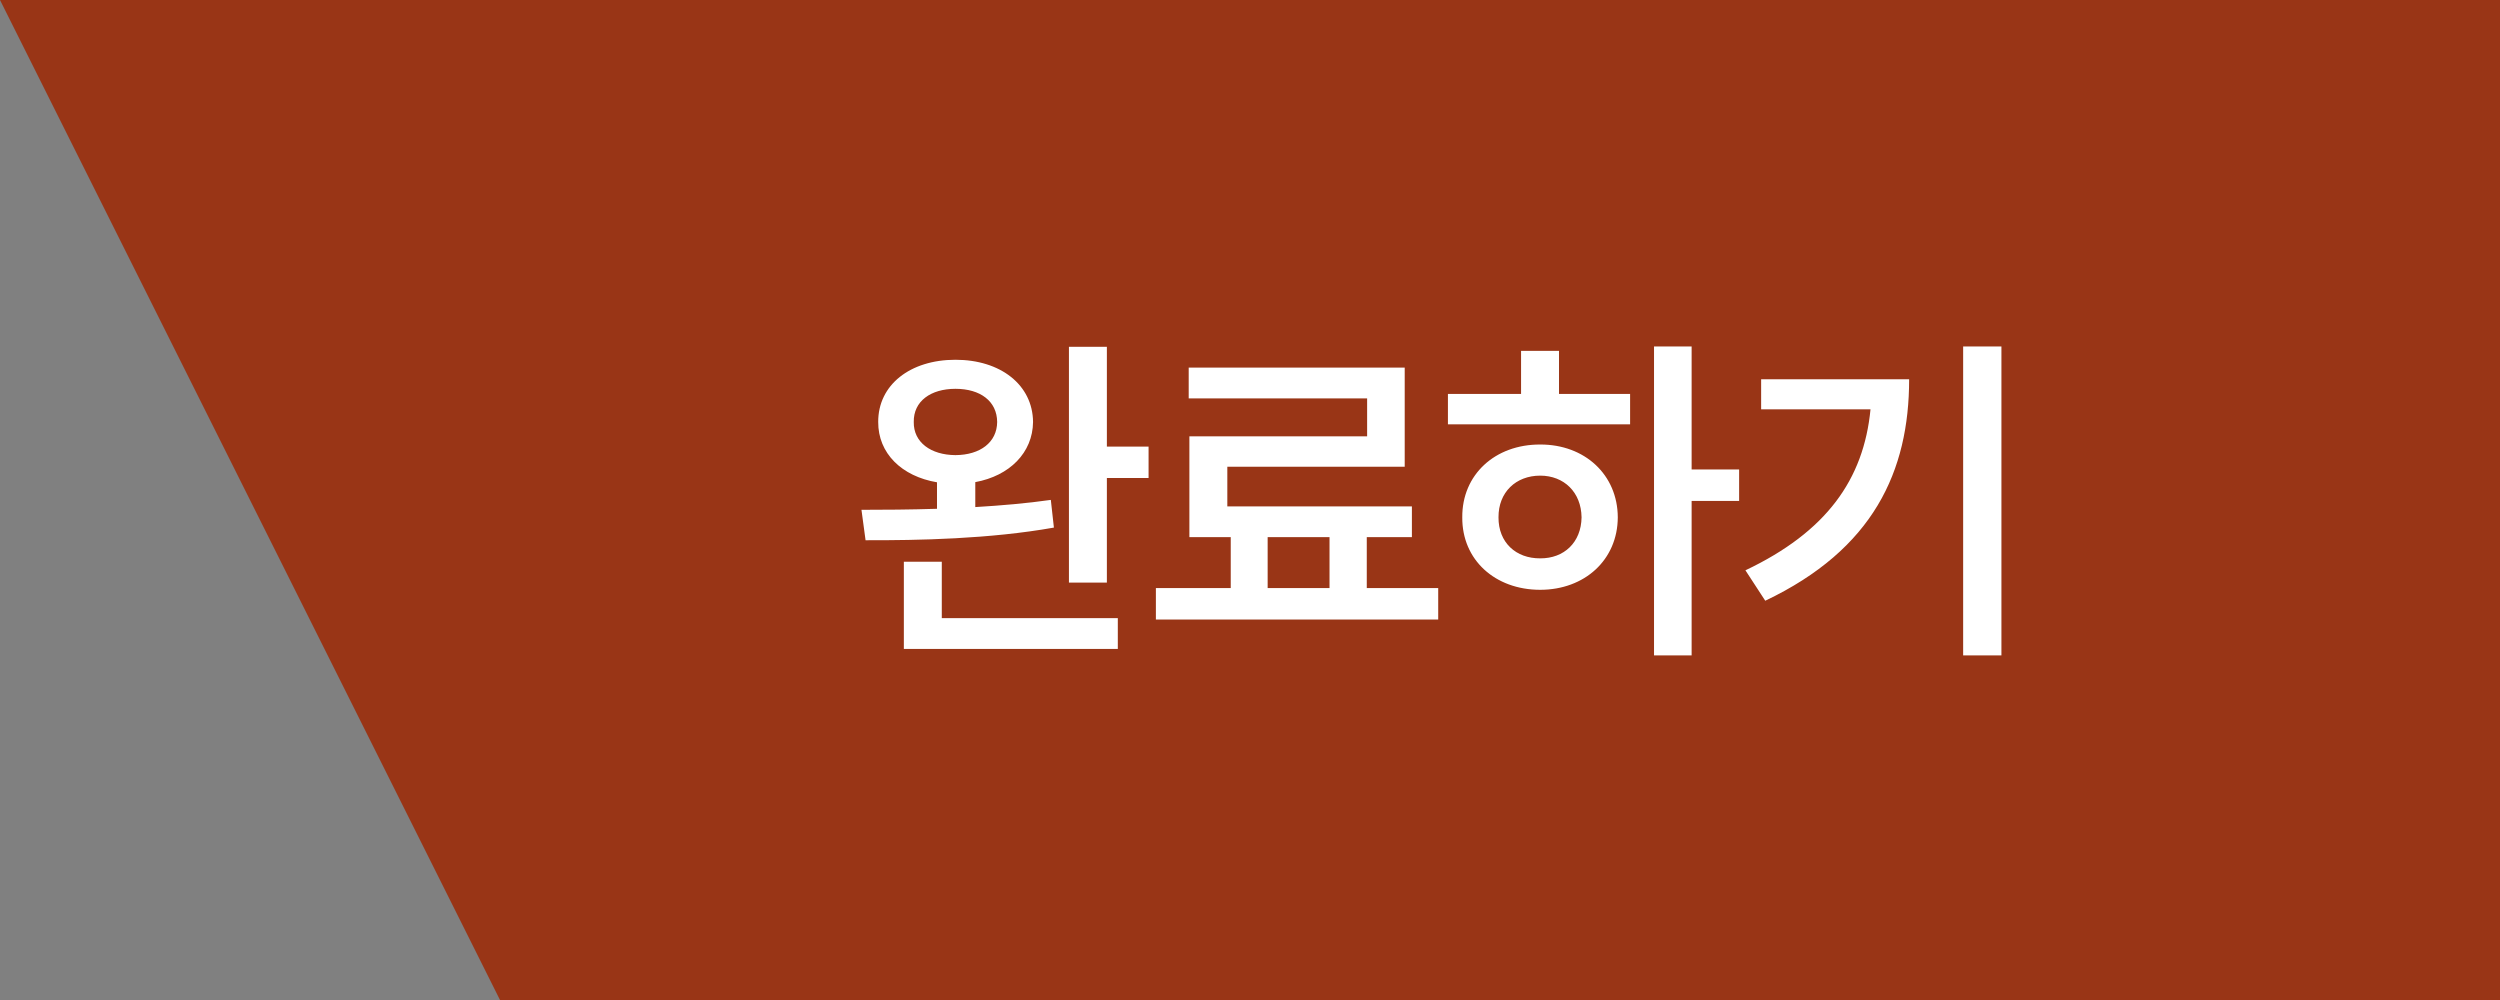 <svg width="200" height="80" viewBox="0 0 200 80" fill="none" xmlns="http://www.w3.org/2000/svg">
<rect x="0" y="0" width="200" height="80" fill="#808080" stroke="none"/>
<g clip-path="url(#clip0_1809_14226)">
<path d="M200 0H0L40 80H200V0Z" fill="#993516"/>
<path d="M76.437 28.781C80.046 28.781 82.616 30.791 82.644 33.758C82.616 36.219 80.771 38.065 78.023 38.57V40.566C80.087 40.443 82.152 40.266 84.066 39.992L84.312 42.207C79.171 43.123 73.429 43.232 69.245 43.219L68.917 40.785C70.695 40.785 72.773 40.772 74.96 40.703V38.584C72.13 38.105 70.243 36.26 70.257 33.758C70.243 30.791 72.814 28.781 76.437 28.781ZM72.308 51.914V44.941H75.343V49.453H89.425V51.914H72.308ZM73.101 33.758C73.073 35.385 74.468 36.397 76.437 36.41C78.419 36.397 79.759 35.385 79.773 33.758C79.759 32.09 78.419 31.105 76.437 31.105C74.468 31.105 73.073 32.09 73.101 33.758ZM85.515 46.609V27.742H88.55V35.727H91.886V38.242H88.55V46.609H85.515ZM115.057 47.047V49.562H92.471V47.047H98.459V42.973H95.151V34.906H109.37V31.871H95.096V29.41H112.377V37.34H98.186V40.512H112.952V42.973H109.342V47.047H115.057ZM101.412 47.047H106.362V42.973H101.412V47.047ZM135.33 27.715V37.559H139.13V40.074H135.33V52.434H132.322V27.715H135.33ZM115.834 33.949V31.516H121.685V28.07H124.72V31.516H130.408V33.949H115.834ZM116.982 41.387C116.955 37.969 119.607 35.549 123.216 35.562C126.771 35.549 129.41 37.969 129.423 41.387C129.41 44.791 126.771 47.184 123.216 47.184C119.607 47.184 116.955 44.791 116.982 41.387ZM119.88 41.387C119.867 43.397 121.275 44.682 123.216 44.668C125.117 44.682 126.498 43.397 126.525 41.387C126.498 39.377 125.117 38.051 123.216 38.051C121.275 38.051 119.867 39.377 119.88 41.387ZM160.114 27.715V52.434H157.052V27.715H160.114ZM139.634 45.625C146.114 42.549 149.095 38.365 149.641 32.746H140.891V30.34H152.731C152.731 37.695 149.874 43.943 141.22 48.059L139.634 45.625Z" fill="white"/>
</g>
<defs>
<clipPath id="clip0_1809_14226">
<rect width="200" height="80" fill="white" transform="matrix(-1 0 0 1 200 0)"/>
</clipPath>
</defs>
</svg>
